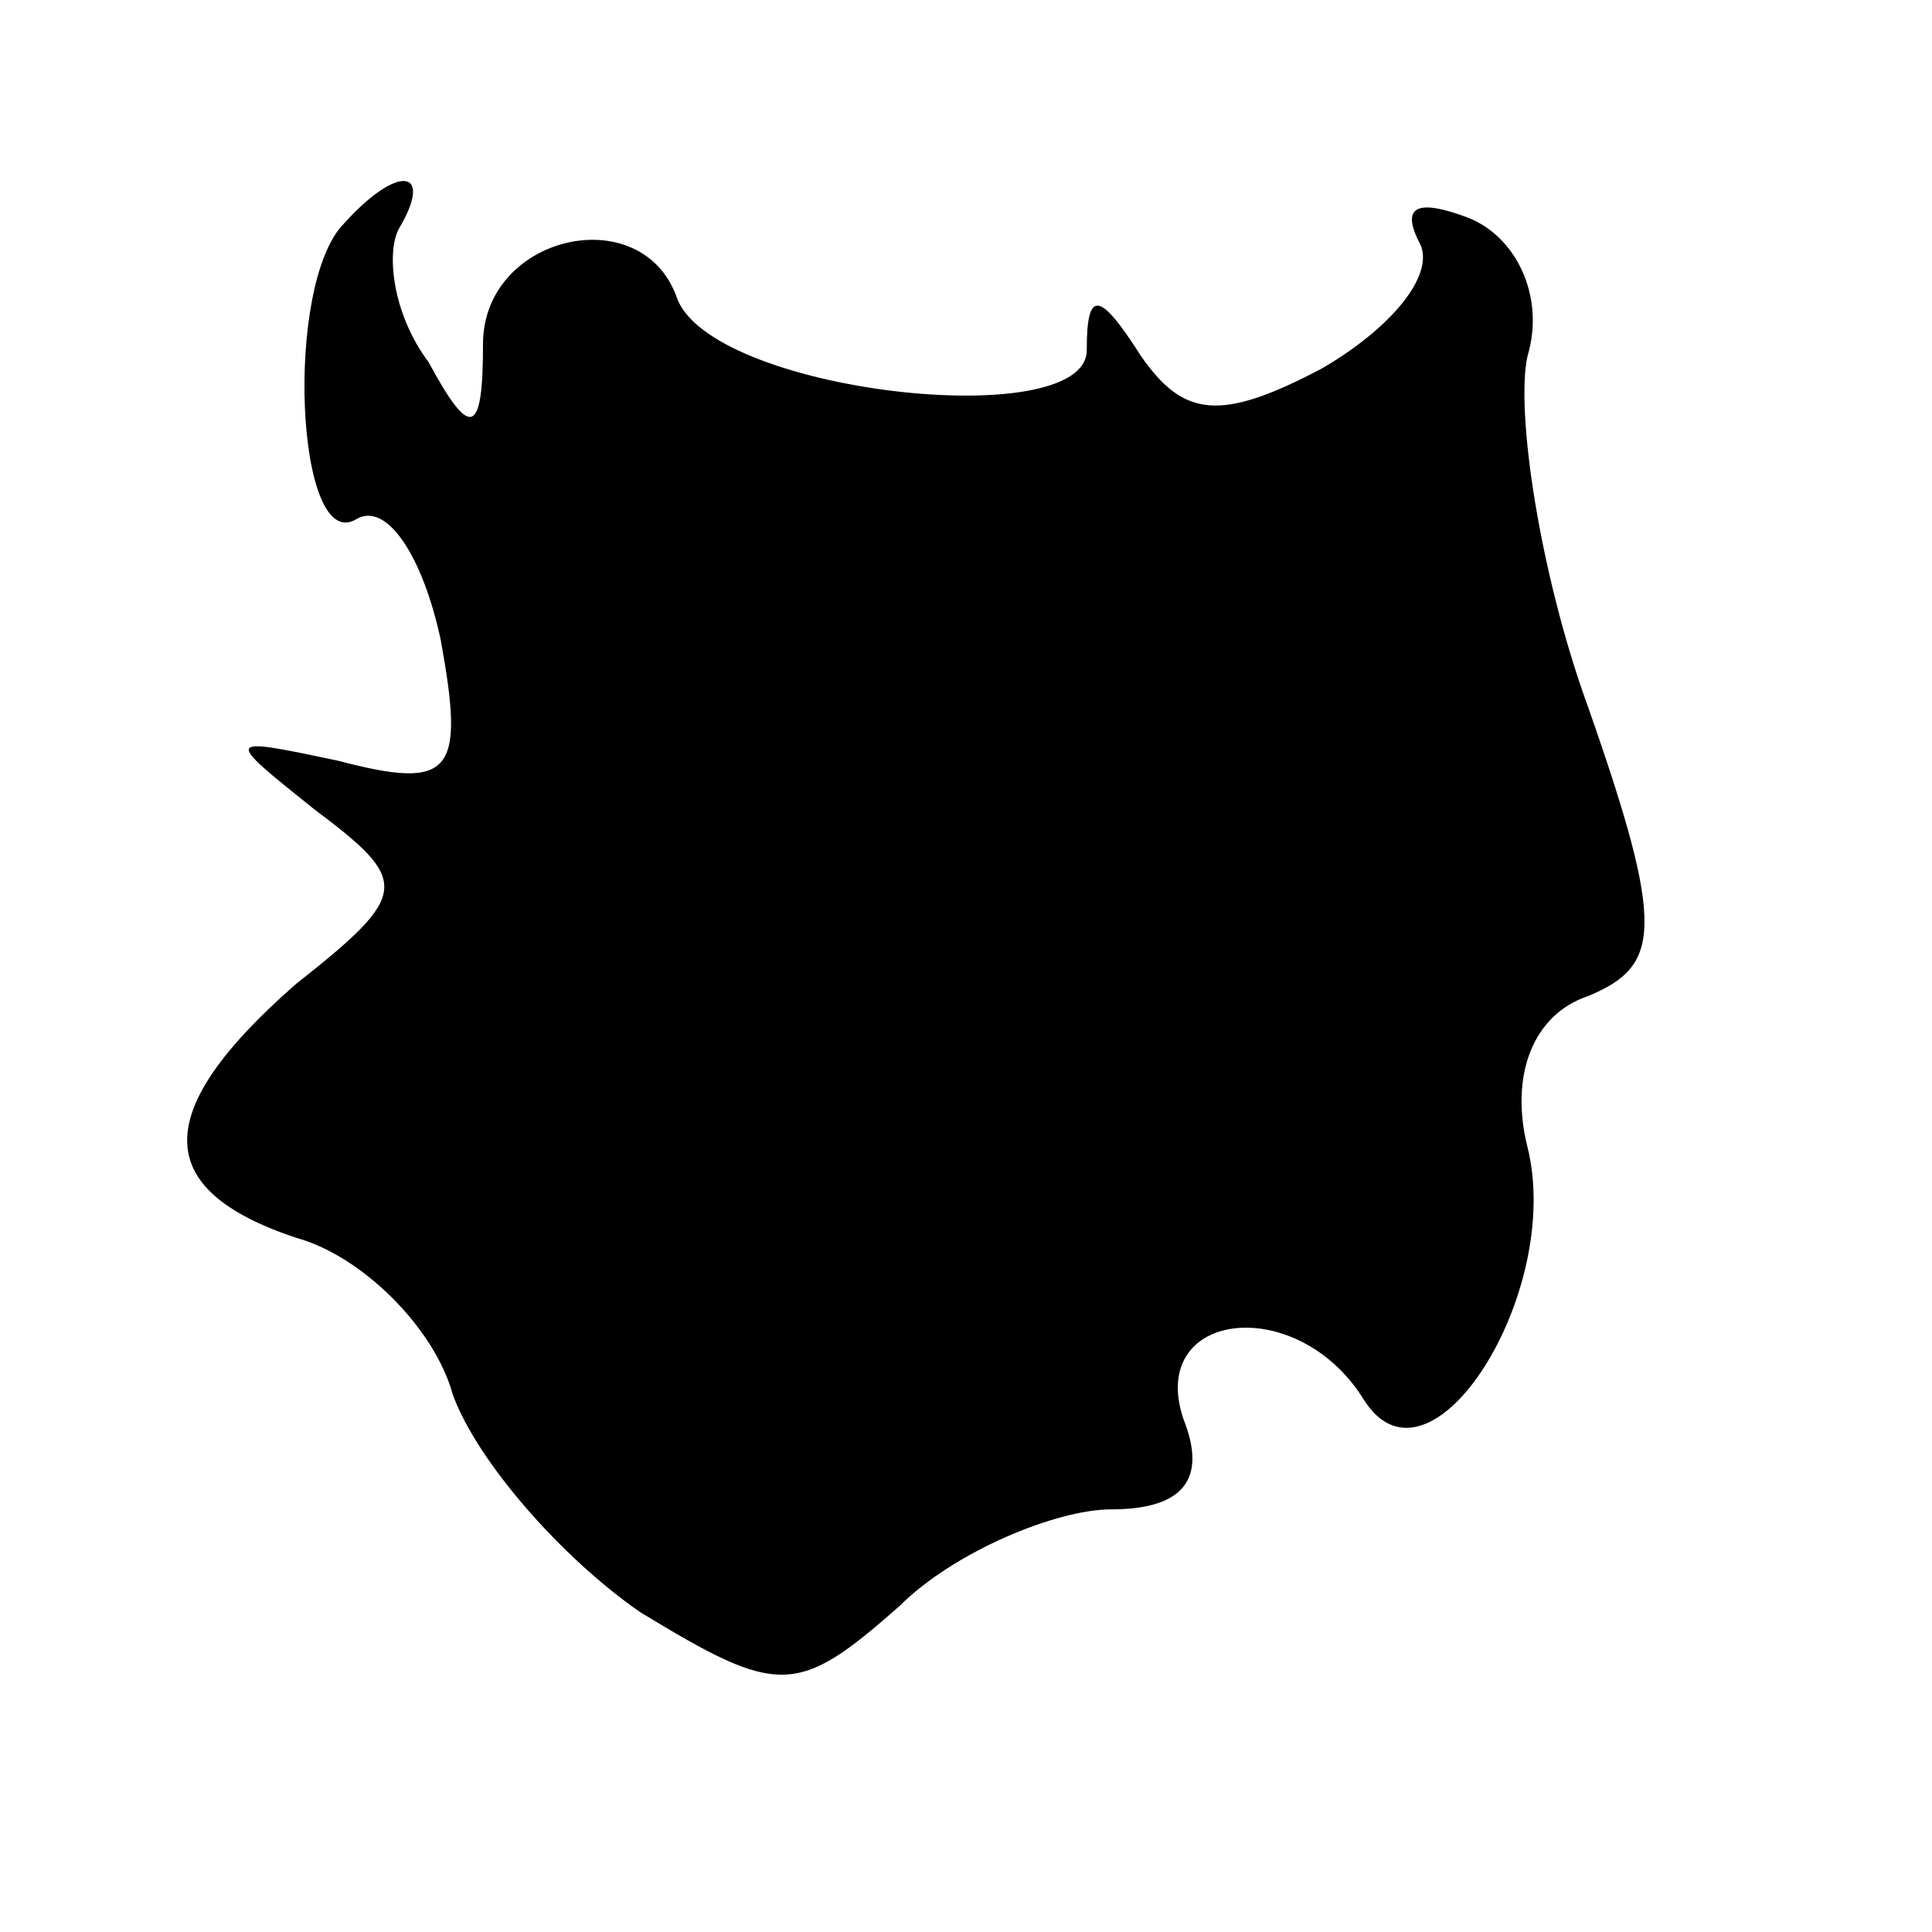 <?xml version="1.0" standalone="no"?>
<!DOCTYPE svg PUBLIC "-//W3C//DTD SVG 20010904//EN"
 "http://www.w3.org/TR/2001/REC-SVG-20010904/DTD/svg10.dtd">
<svg version="1.0" xmlns="http://www.w3.org/2000/svg"
 width="32pt" height="32pt" viewBox="0 0 32 32"
 preserveAspectRatio="xMidYMid meet">
<g transform="translate(0,32) scale(0.1,-0.1)"
fill="#000000" stroke="none">
<path fill="#000000" stroke="none" d="M57 283 c-10 -10 -8 -55 2 -49 5 3 11
-6 14 -20 4 -22 2 -25 -17 -20 -19 4 -19 4 -4 -8 16 -12 16 -14 -3 -29 -24
-21 -24 -34 0 -42 11 -3 23 -15 26 -26 4 -11 18 -27 31 -36 23 -14 26 -14 43
1 9 9 26 16 35 16 12 0 16 5 12 15 -6 18 19 21 30 3 11 -17 33 18 27 42 -3 12
1 22 10 25 12 5 13 11 0 48 -8 22 -12 49 -10 58 3 10 -2 20 -10 23 -8 3 -11 2
-8 -4 3 -5 -4 -14 -16 -21 -17 -9 -23 -8 -30 2 -7 11 -9 11 -9 1 0 -14 -63 -7
-68 9 -6 16 -32 10 -32 -8 0 -15 -2 -16 -9 -3 -6 8 -7 18 -5 22 6 10 0 11 -9
1z"/>
</g>
</svg>
